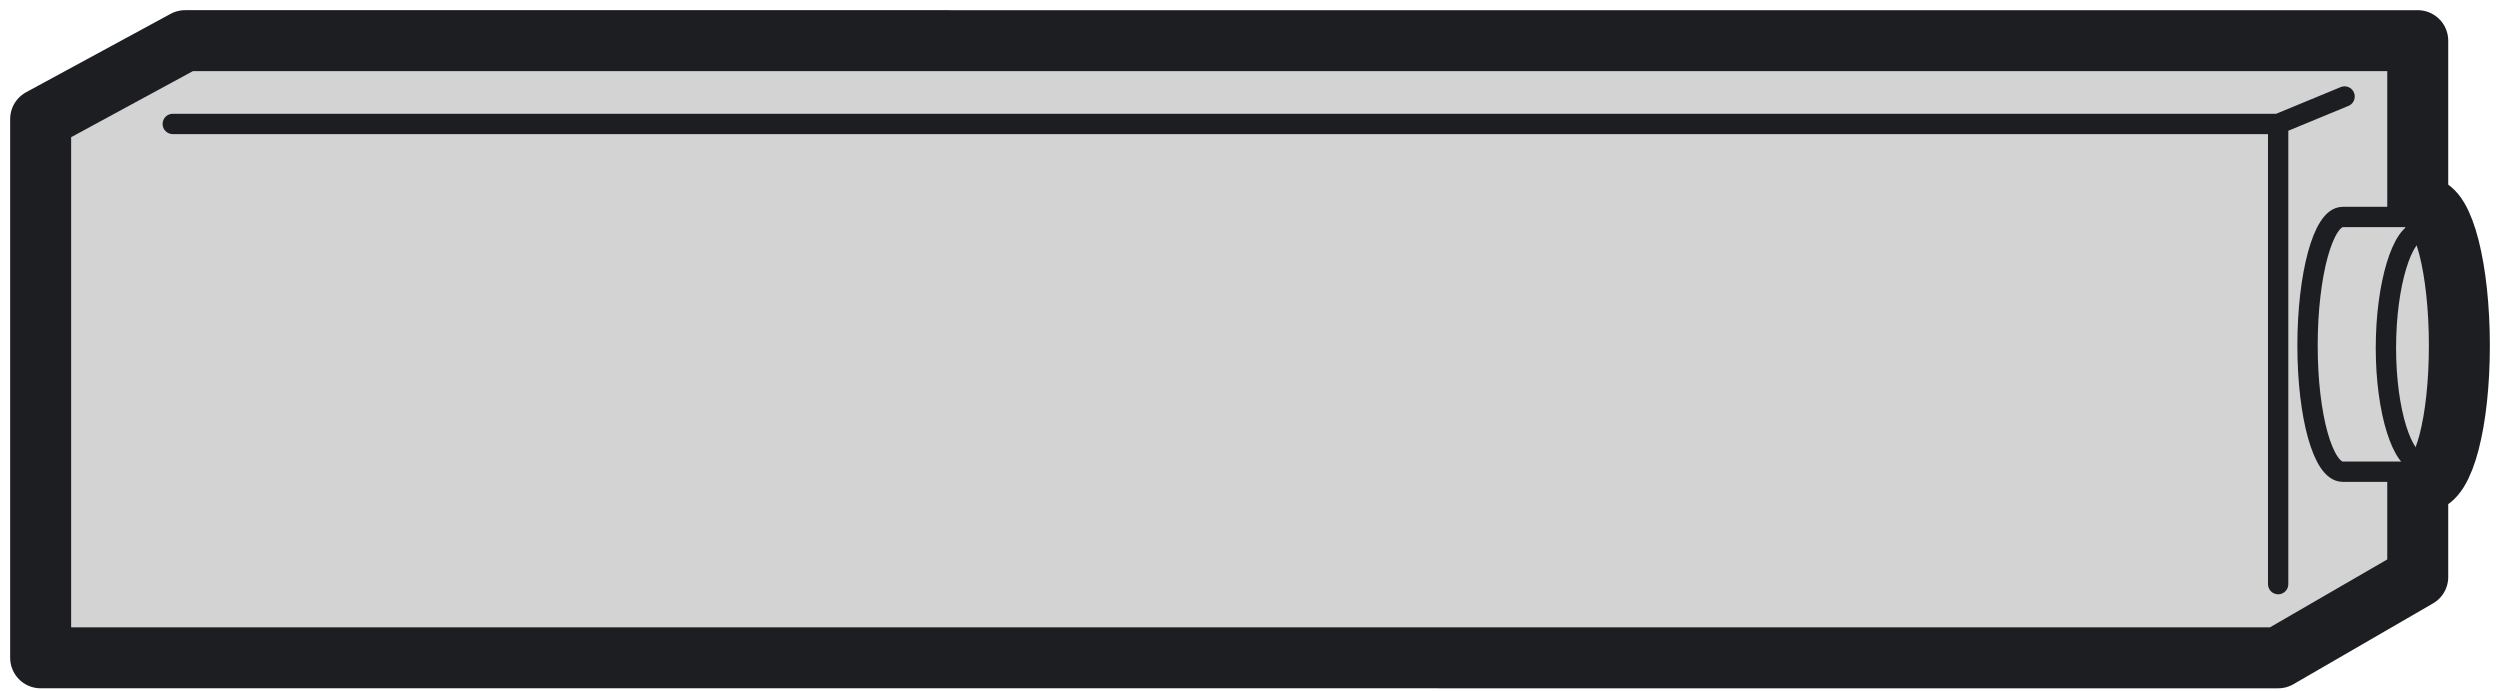 <svg width="123" height="34" viewBox="0 0 123 34" fill="none" xmlns="http://www.w3.org/2000/svg">
<path fill-rule="evenodd" clip-rule="evenodd" d="M2.454 32.365V5.856L9.563 2.001H36.038L118.953 2.001V10.676L119.393 10.676C120.282 10.676 121.002 13.509 121.002 17.003C121.002 20.497 120.282 23.207 119.393 23.207L118.953 23.207V28.389L112.085 32.365L48 32.365H2.454Z" fill="#D3D3D3"/>
<path d="M118.953 10.441V2.001L35.584 2H9.109L2 5.856V32.364H47.546L112.085 32.365L118.953 28.389V23.382" stroke="#1C1E21" stroke-width="3" stroke-linejoin="round"/>
<path d="M8.5 6.098H112.085M112.085 6.098V28.739M112.085 6.098L115.353 4.748" stroke="#1C1E21" stroke-linecap="round" stroke-linejoin="round"/>
<path d="M119.074 22.726C118.209 22.726 117.387 20.275 117.387 17.117C117.387 13.959 118.209 11.399 119.074 11.399" stroke="#1C1E21"/>
<path d="M118.351 10.194H119.269C120.226 10.194 121.001 13.245 121.001 17.007C121.001 20.77 120.226 23.689 119.269 23.689H118.351" stroke="#1C1E21" stroke-width="3" stroke-linejoin="bevel"/>
<path d="M118.833 10.676H115.258C114.304 10.676 113.531 13.509 113.531 17.003C113.531 20.497 114.304 23.207 115.258 23.207H118.833" stroke="#1C1E21"/>
</svg>
